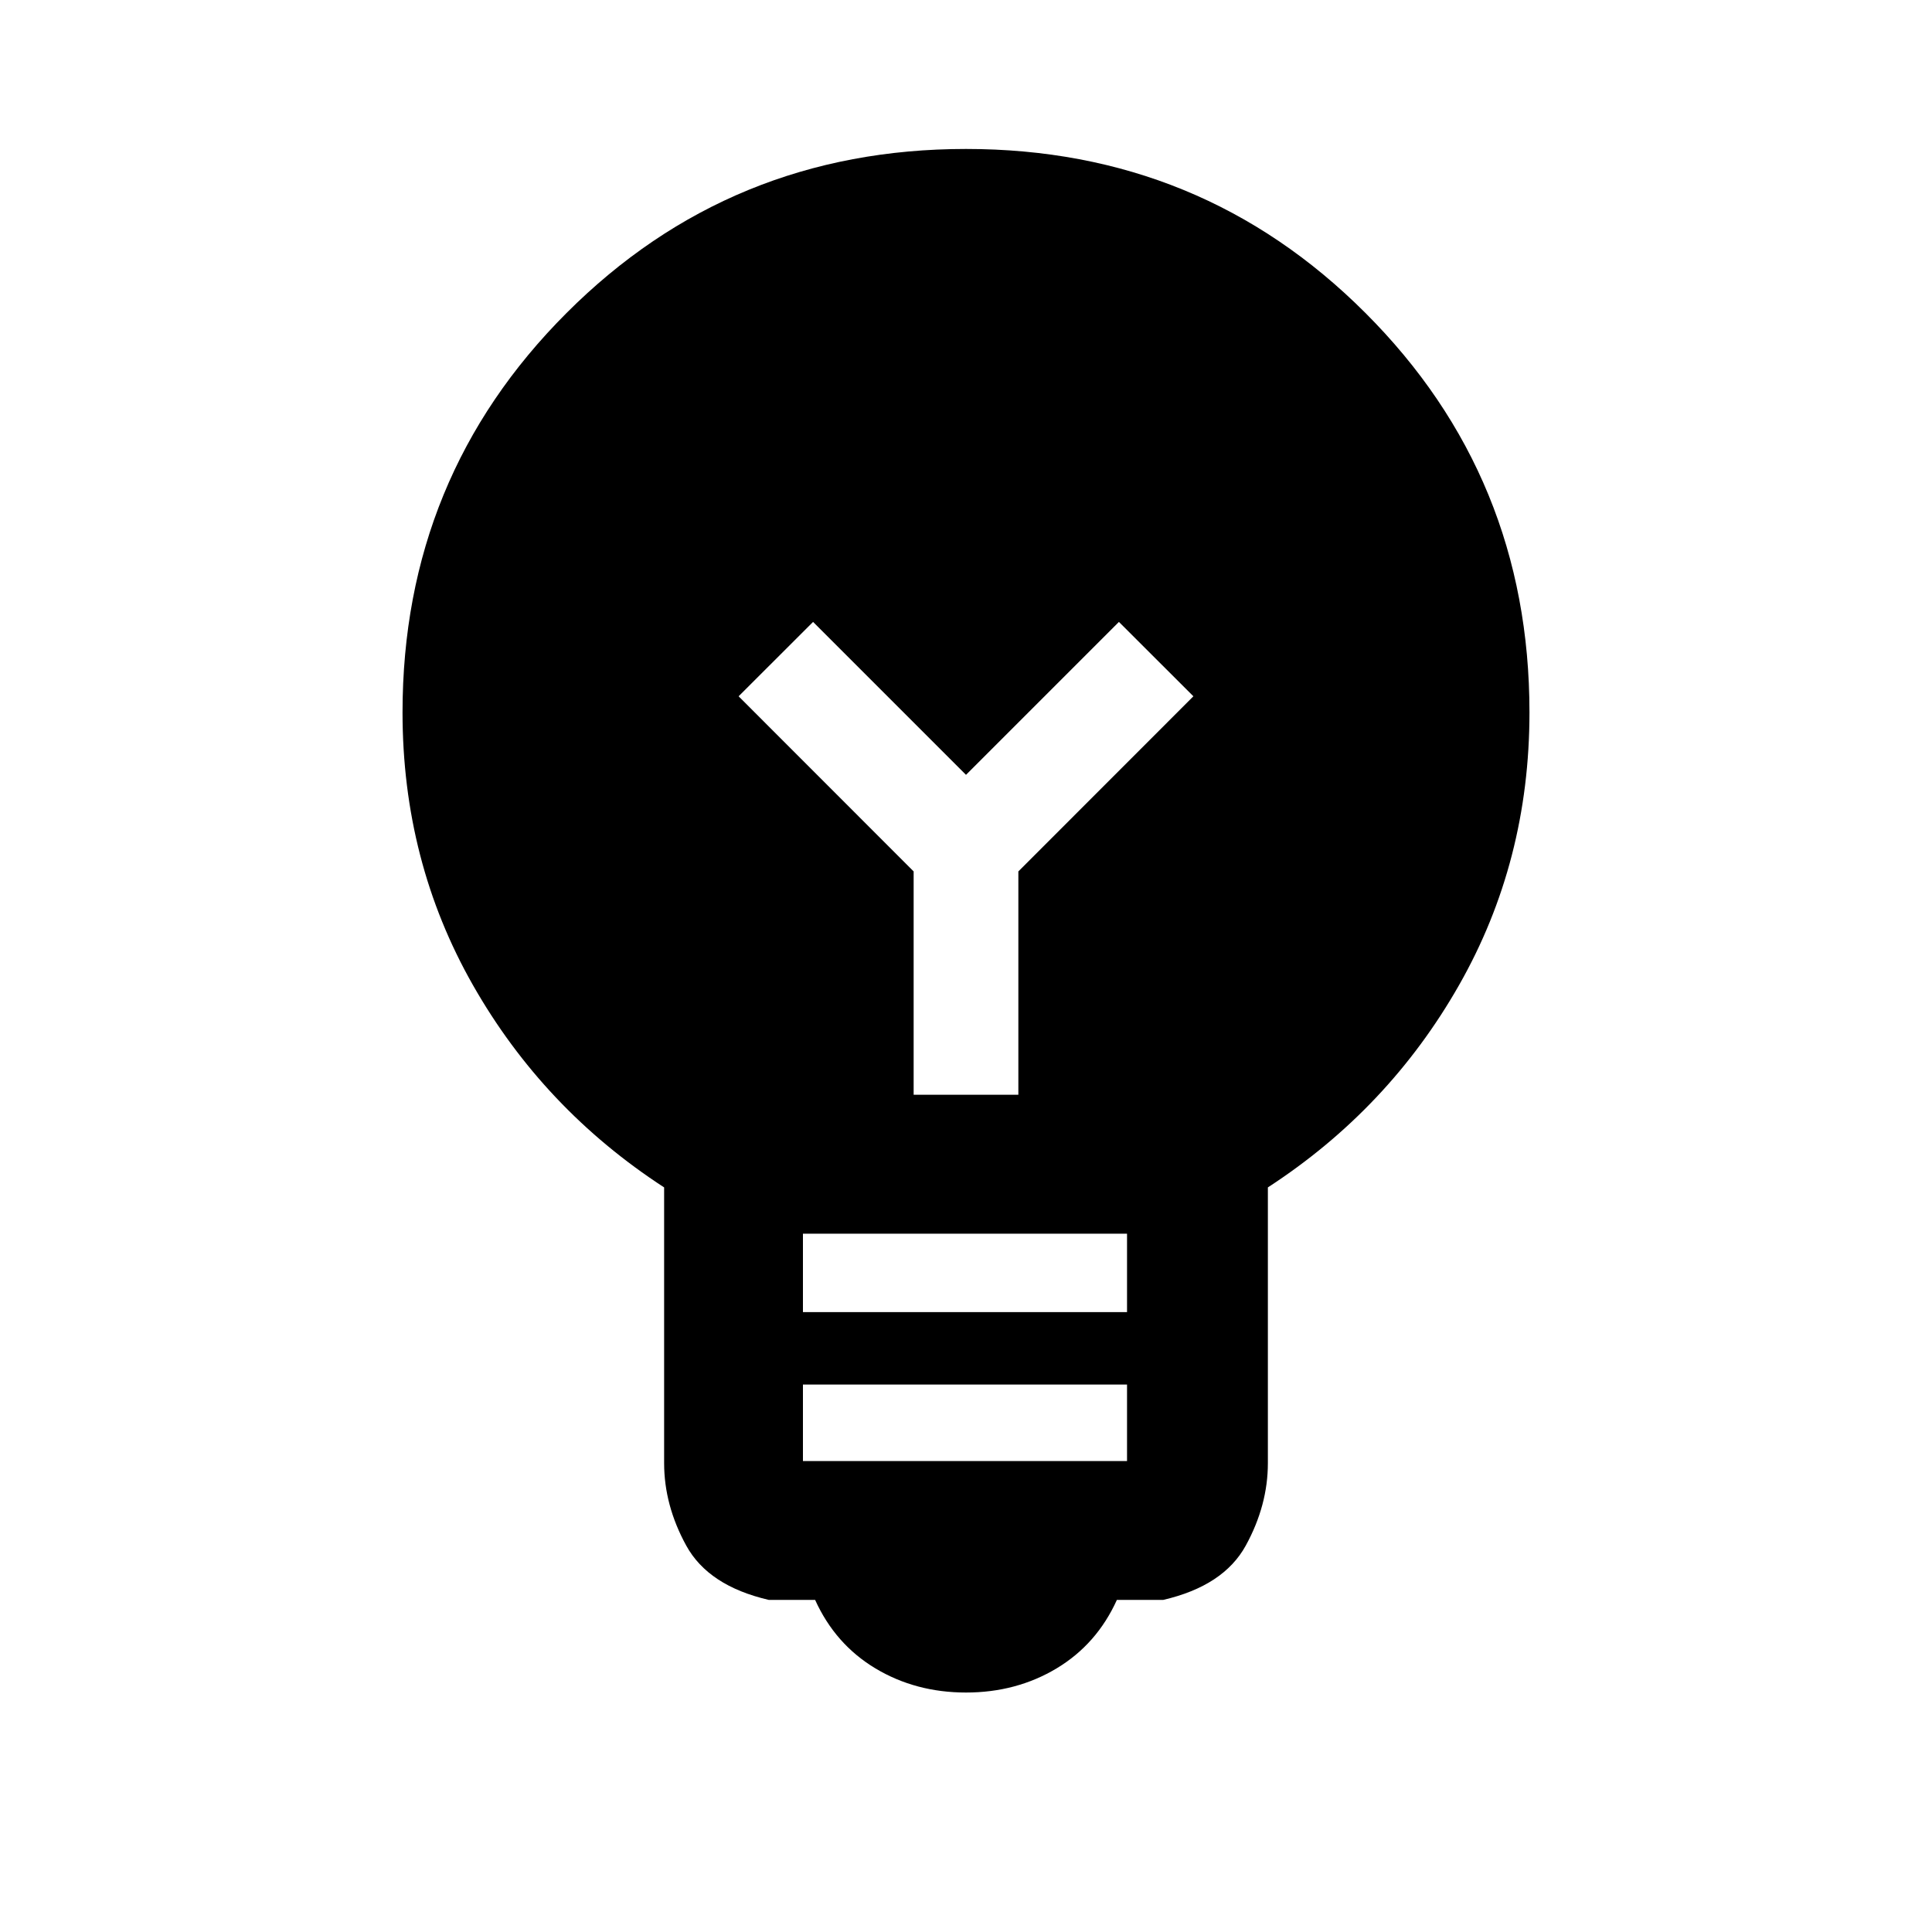 <svg xmlns="http://www.w3.org/2000/svg" height="20" width="20"><path d="M10 17.521Q9.479 17.521 9.062 17.271Q8.646 17.021 8.438 16.562H7.958Q7.333 16.417 7.104 16Q6.875 15.583 6.875 15.146V12.292Q5.625 11.479 4.896 10.198Q4.167 8.917 4.167 7.375Q4.167 4.938 5.865 3.24Q7.562 1.542 10 1.542Q12.438 1.542 14.135 3.24Q15.833 4.938 15.833 7.375Q15.833 8.917 15.104 10.198Q14.375 11.479 13.125 12.292V15.146Q13.125 15.583 12.896 16Q12.667 16.417 12.042 16.562H11.562Q11.354 17.021 10.938 17.271Q10.521 17.521 10 17.521ZM8.312 13.583H11.667V12.771H8.312ZM8.312 15.125H11.667V14.333H8.312ZM10.542 11.333V9.021L12.354 7.208L11.583 6.438L10 8.021L8.417 6.438L7.646 7.208L9.458 9.021V11.333Z"/></svg>